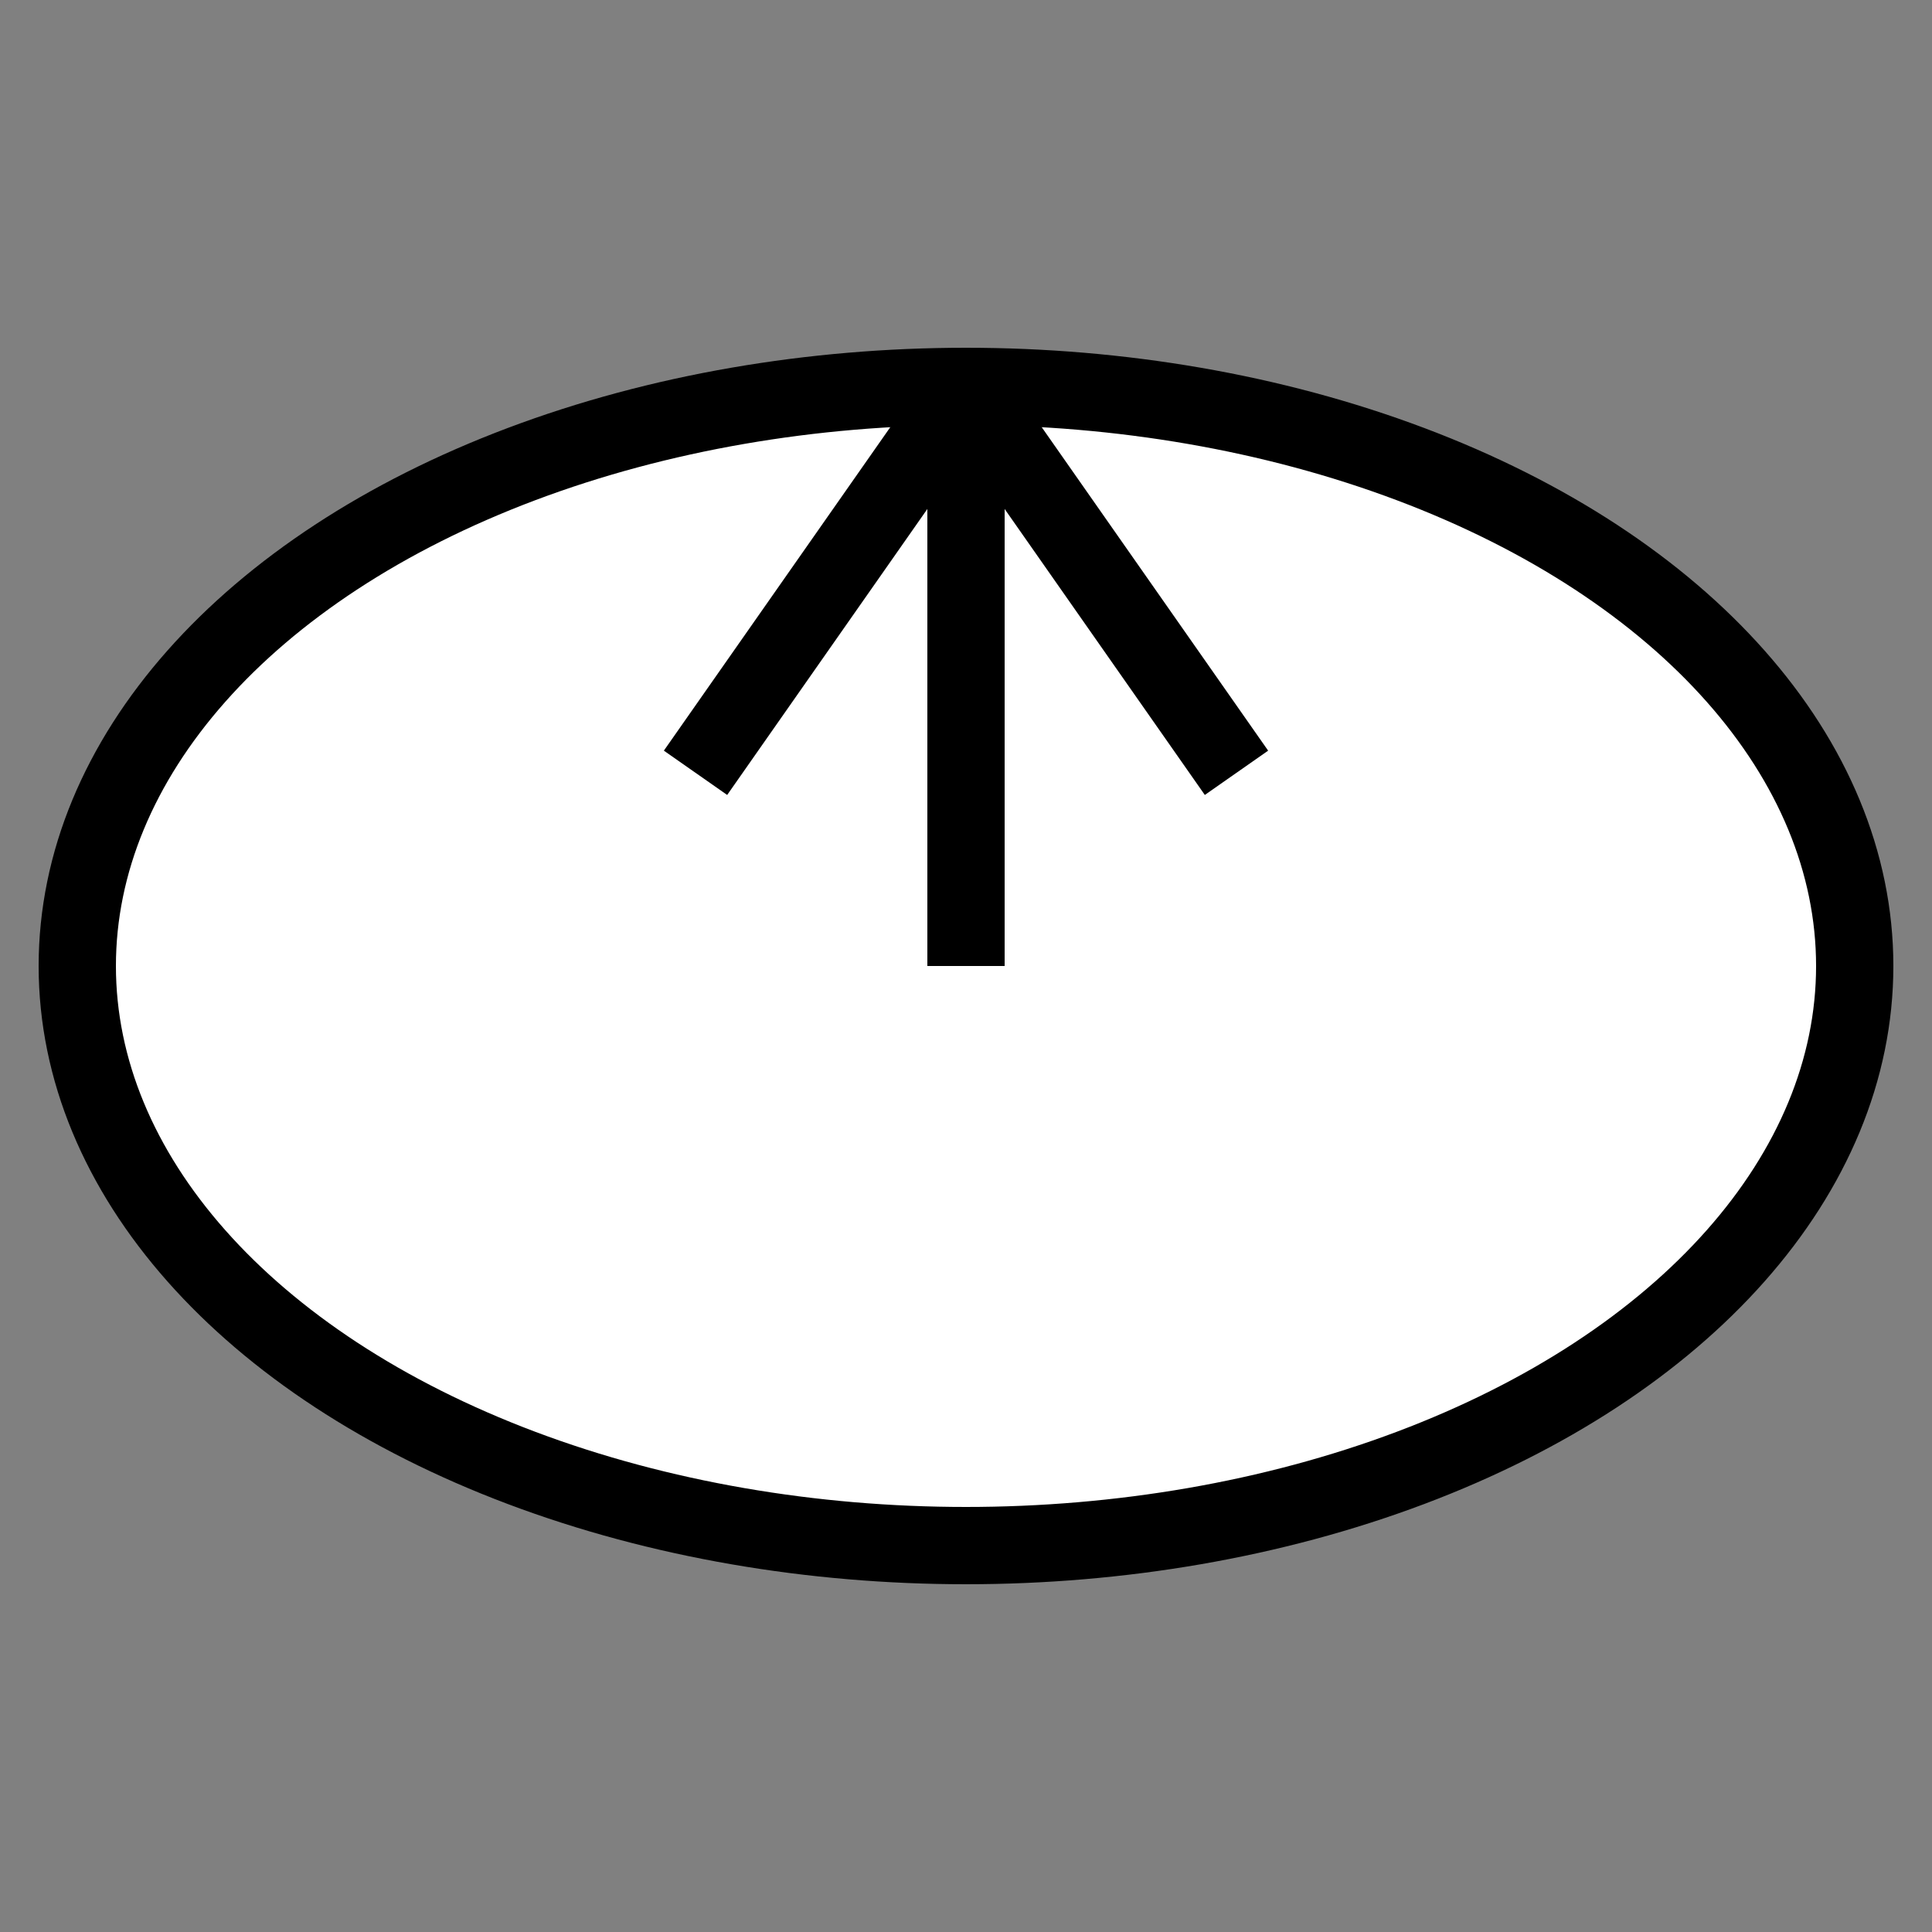 <svg height="500" width="500">
  <rect width="100%" height="100%" fill="#808080" stroke="none"/>
  <rrect x="0" y="0" width="500" height="500" style="fill:rgb(192,192,192)" />
  <ellipse cx="250" cy="250" rx="230" ry="150" style="stroke:black;stroke-width:20px;fill:white" />
  <line x1="250" y1="250" x2="250" y2="100" style="stroke:black;stroke-width:20px" />
  <line x1="250" y1="100" x2="180" y2="200" style="stroke:black;stroke-width:20px" />
  <line x1="250" y1="100" x2="320" y2="200" style="stroke:black;stroke-width:20px" />
</svg>